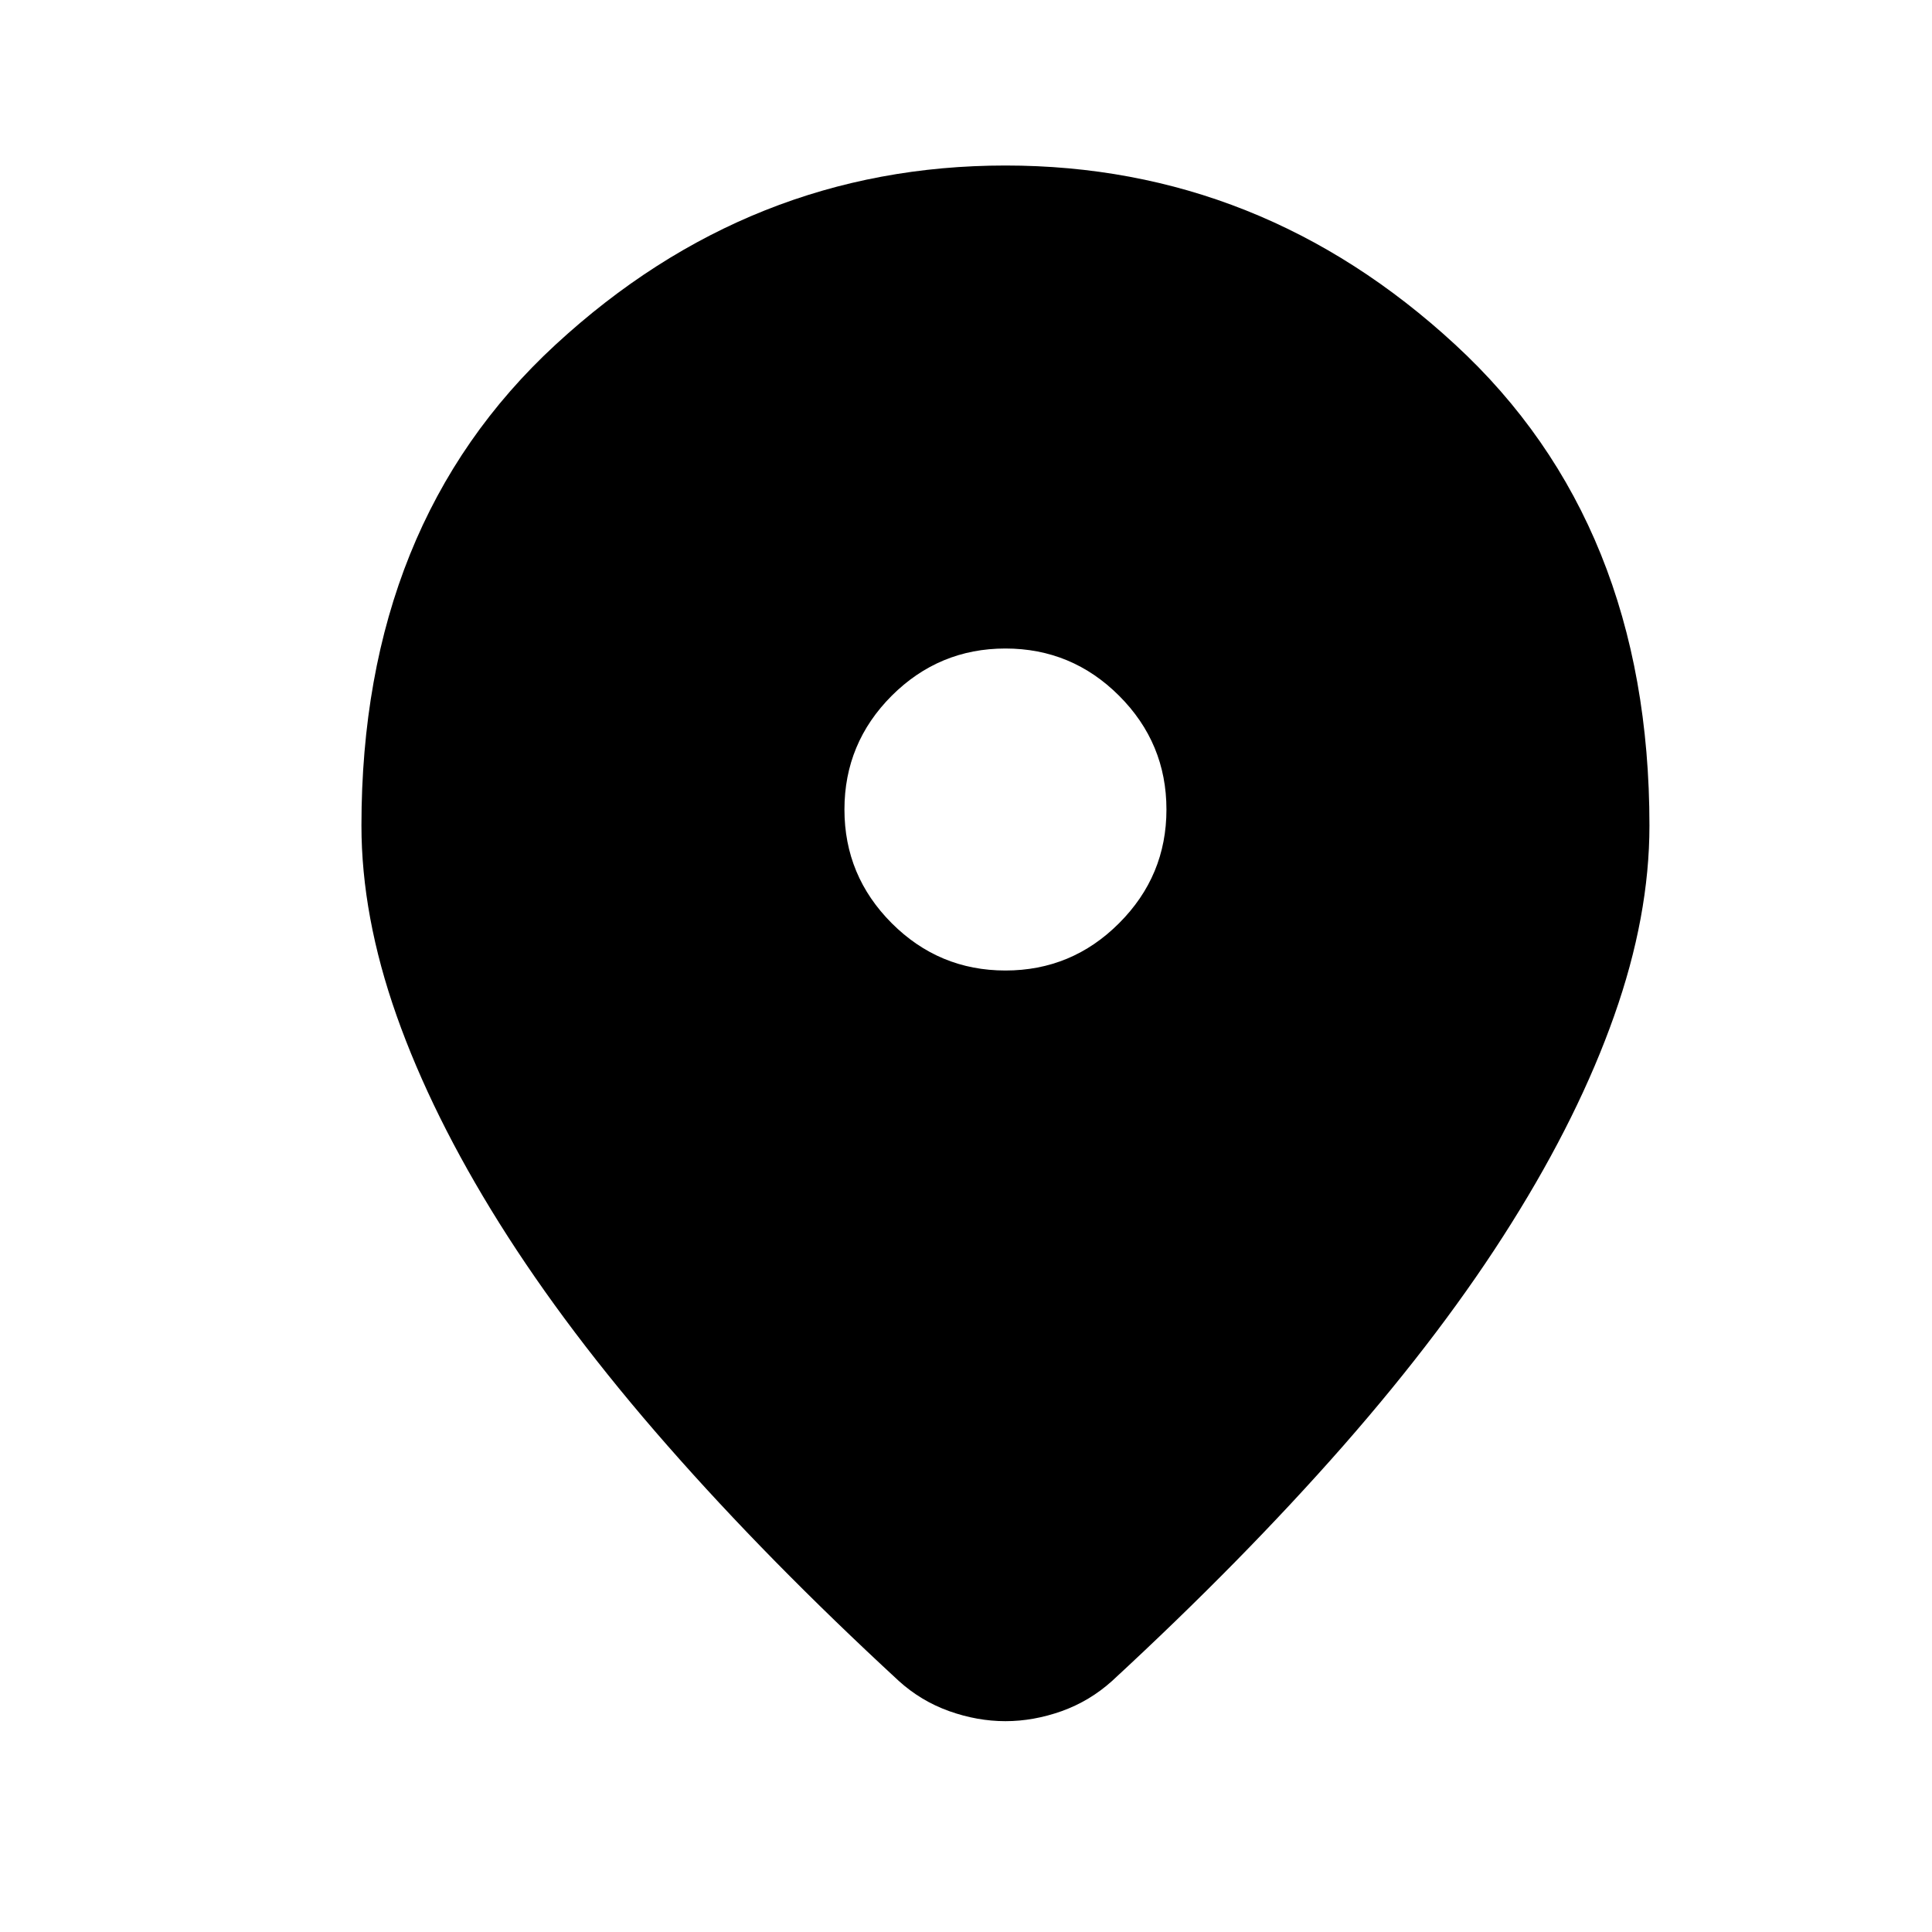<svg width="24" height="24" viewBox="0 0 24 24" fill="none" xmlns="http://www.w3.org/2000/svg">
<path d="M12.49 21.381C12.256 21.381 12.023 21.339 11.79 21.256C11.556 21.172 11.348 21.047 11.165 20.881C10.081 19.881 9.123 18.906 8.29 17.956C7.456 17.006 6.761 16.085 6.202 15.193C5.644 14.302 5.219 13.443 4.927 12.618C4.636 11.793 4.49 11.006 4.49 10.256C4.49 7.756 5.294 5.764 6.902 4.281C8.511 2.797 10.373 2.056 12.49 2.056C14.606 2.056 16.469 2.797 18.077 4.281C19.686 5.764 20.49 7.756 20.49 10.256C20.49 11.006 20.344 11.793 20.052 12.618C19.761 13.443 19.336 14.302 18.777 15.193C18.219 16.085 17.523 17.006 16.69 17.956C15.856 18.906 14.898 19.881 13.815 20.881C13.631 21.047 13.423 21.172 13.19 21.256C12.956 21.339 12.723 21.381 12.49 21.381ZM12.49 12.056C13.04 12.056 13.511 11.86 13.902 11.468C14.294 11.076 14.49 10.606 14.49 10.056C14.49 9.506 14.294 9.035 13.902 8.643C13.511 8.252 13.04 8.056 12.49 8.056C11.94 8.056 11.469 8.252 11.077 8.643C10.686 9.035 10.49 9.506 10.49 10.056C10.49 10.606 10.686 11.076 11.077 11.468C11.469 11.86 11.94 12.056 12.49 12.056Z" fill="currentColor"/>
</svg>
